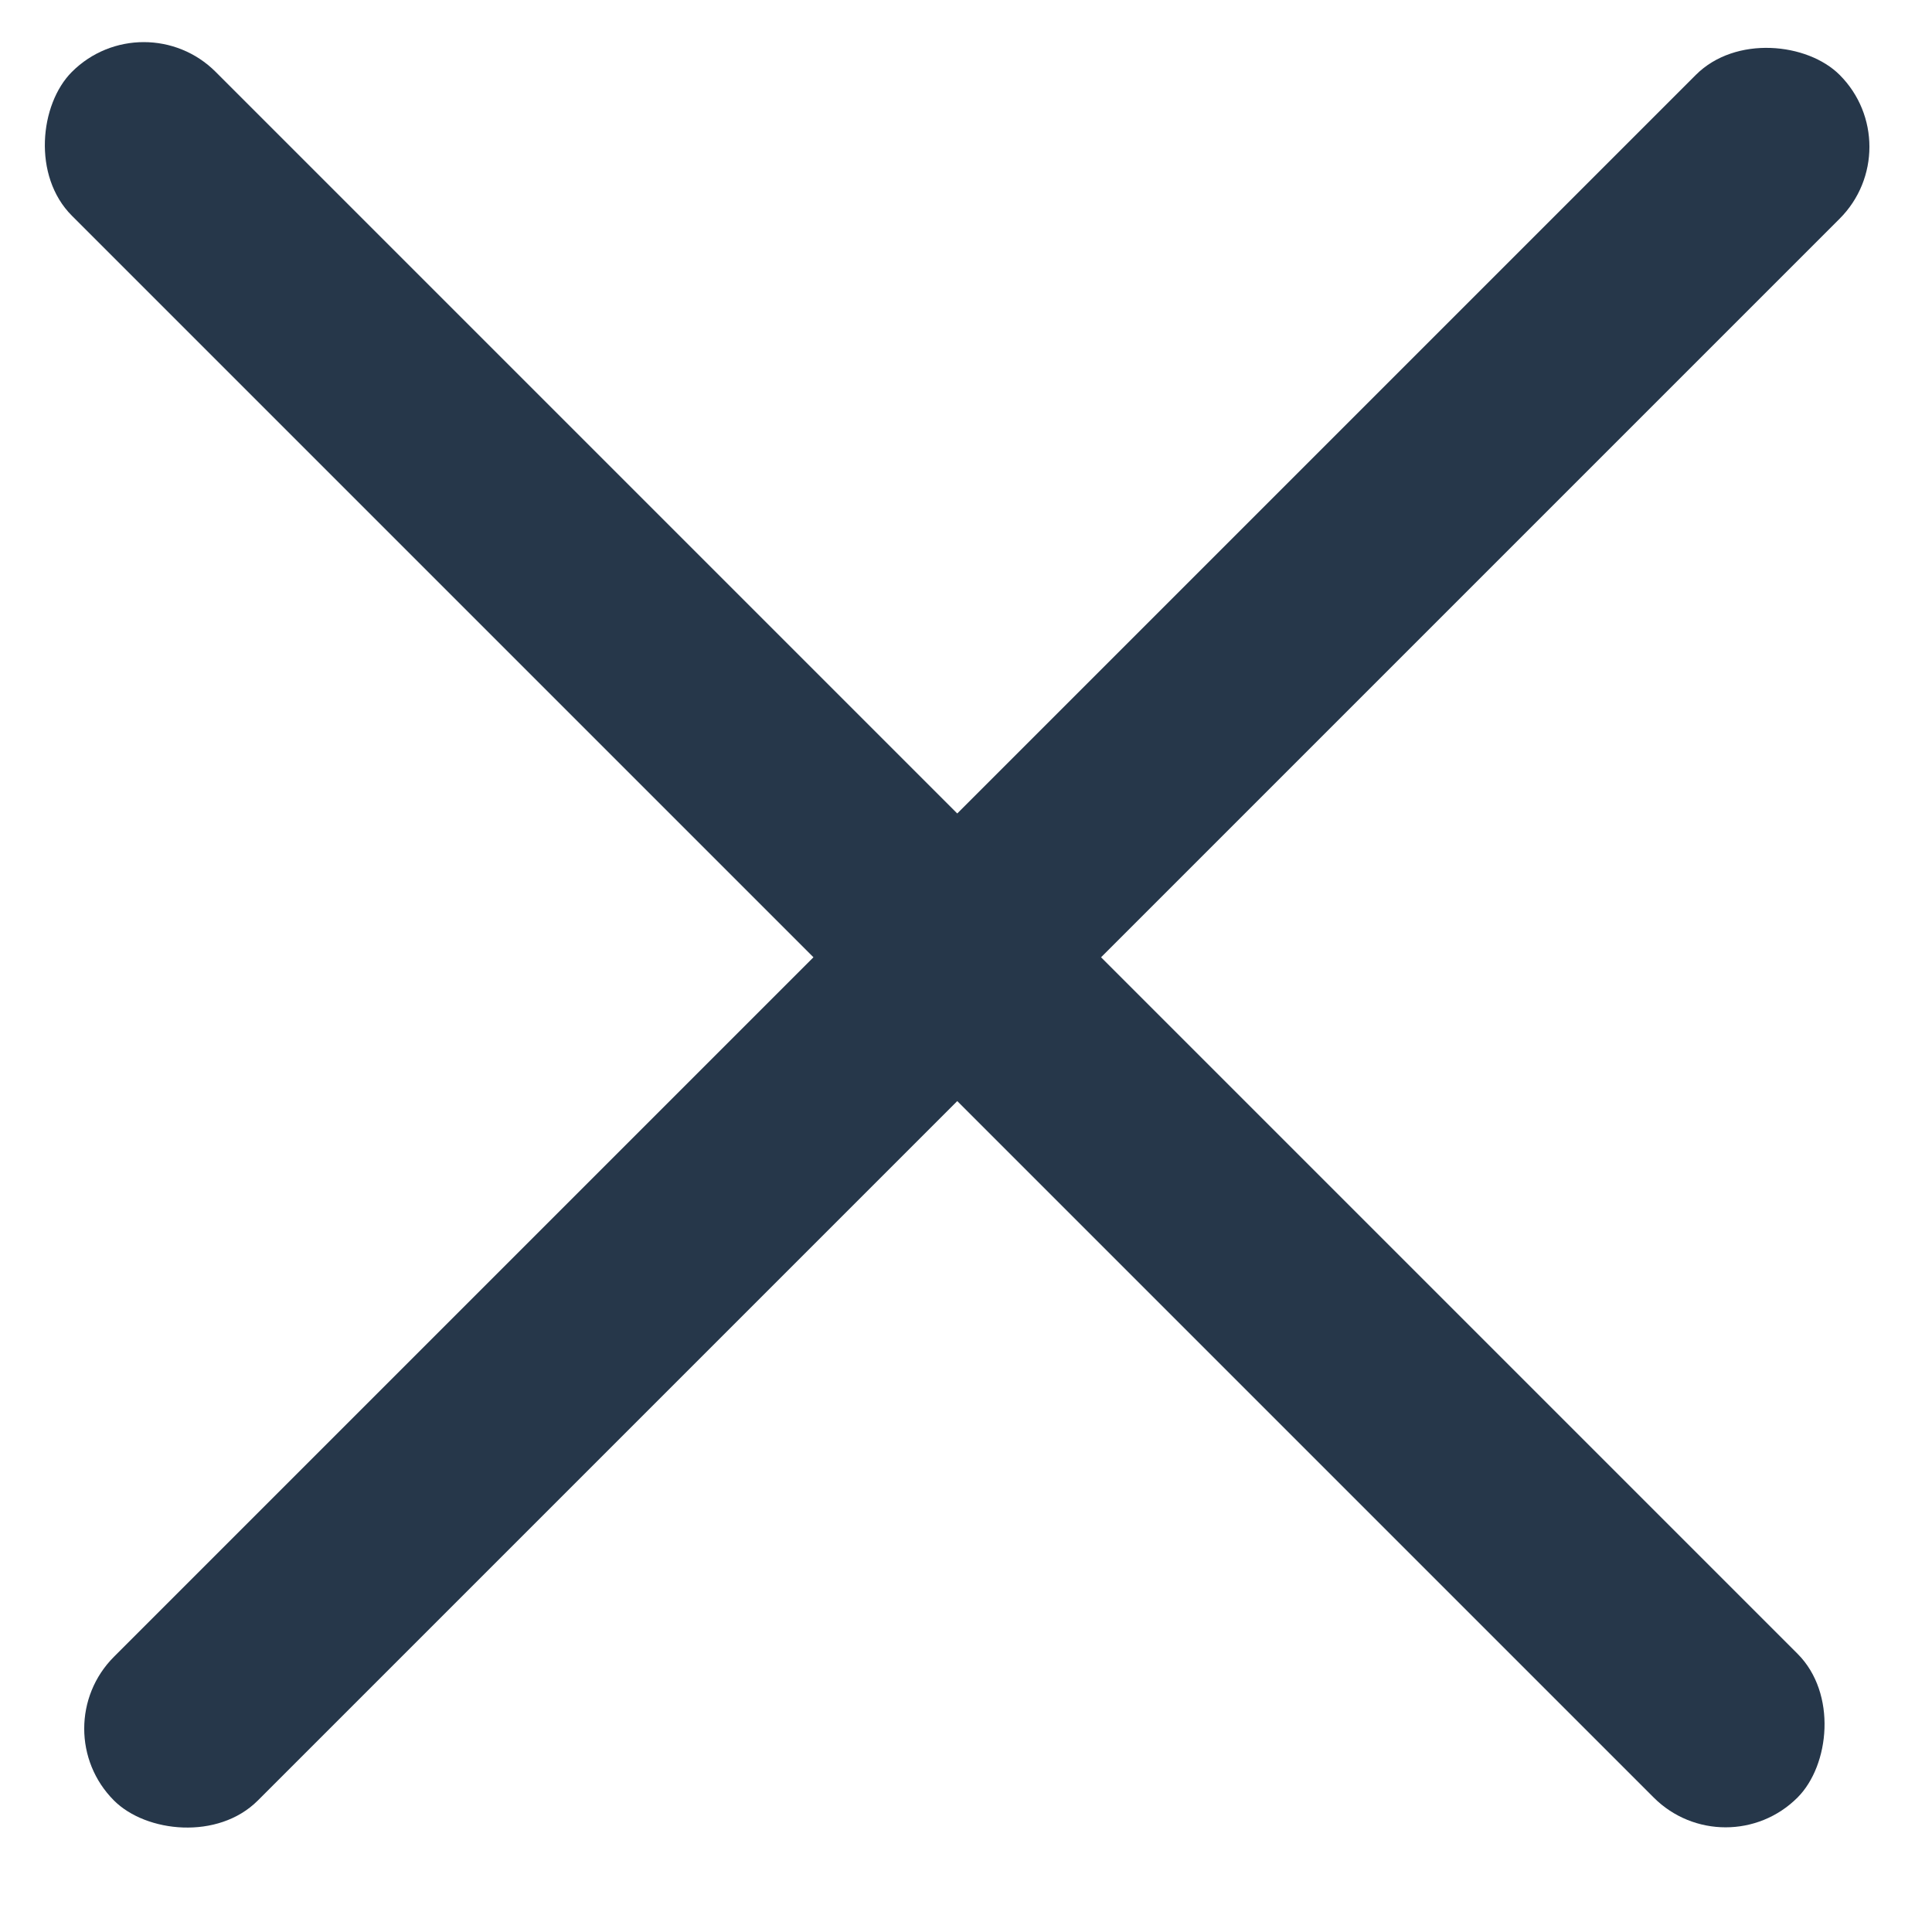 <svg width="19" height="19" viewBox="0 0 19 19" fill="none" xmlns="http://www.w3.org/2000/svg">
<rect x="0.414" y="17" width="24" height="2" rx="1" transform="rotate(-45 0.414 17)" fill="#26374A"/>
<rect x="1.414" width="24" height="2" rx="1" transform="rotate(45 1.414 0)" fill="#26374A"/>
</svg>

